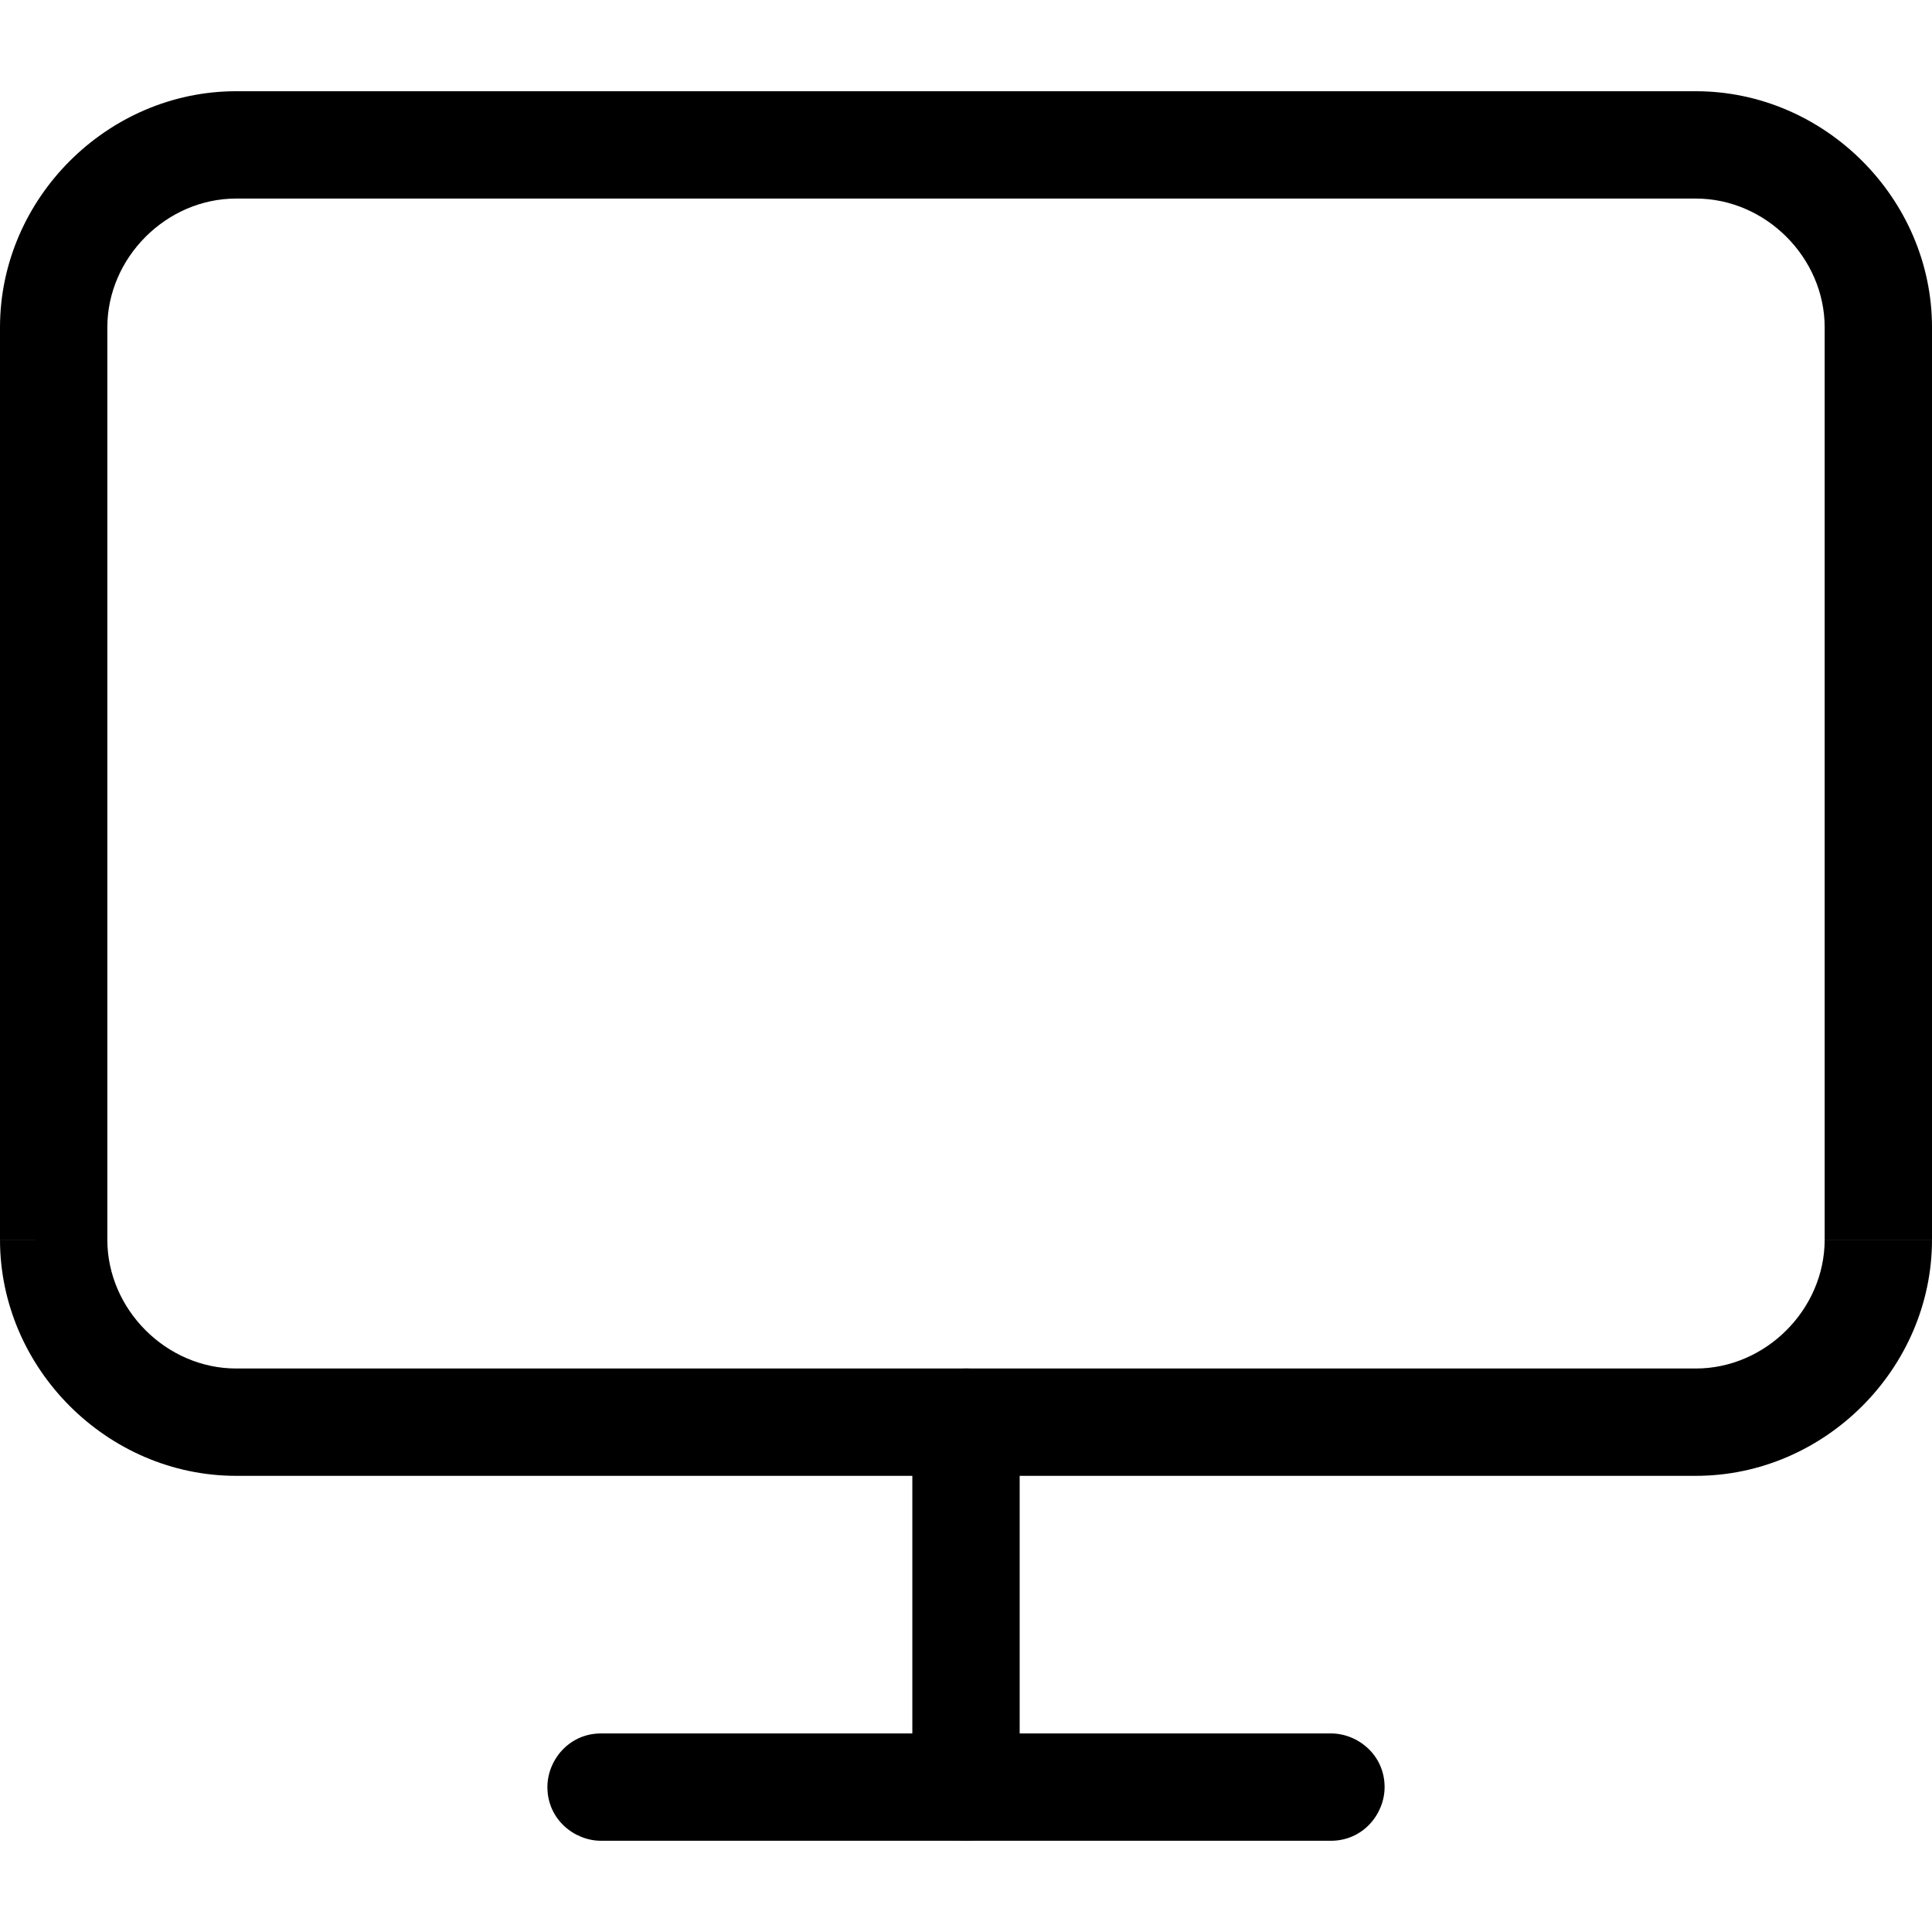 <?xml version="1.0" encoding="utf-8"?>
<!-- Generator: Adobe Illustrator 19.2.1, SVG Export Plug-In . SVG Version: 6.00 Build 0)  -->
<svg version="1.1" id="Capa_1" xmlns="http://www.w3.org/2000/svg" xmlns:xlink="http://www.w3.org/1999/xlink" x="0px" y="0px"
	 viewBox="0 0 36 36" style="enable-background:new 0 0 36 36;" xml:space="preserve">
<g>
	<path d="M2,6.1c0-1.3,1.1-2.4,2.4-2.4v-2C2,1.7,0,3.7,0,6.1H2z M2,23.1v-17H0v17H2z M4.4,25.5c-1.3,0-2.4-1.1-2.4-2.4H0
		c0,2.4,2,4.4,4.4,4.4V25.5z M31.6,25.5H4.4v2h27.2V25.5z M34,23.1c0,1.3-1.1,2.4-2.4,2.4v2c2.4,0,4.4-2,4.4-4.4H34z M34,6.1v17h2
		v-17H34z M31.6,3.7c1.3,0,2.4,1.1,2.4,2.4h2c0-2.4-2-4.4-4.4-4.4V3.7z M4.4,3.7h27.2v-2H4.4V3.7z"/>
	<path d="M11.2,34.3h13.6v-2H11.2V34.3z M24.8,34.3c0.6,0,1-0.5,1-1c0-0.6-0.5-1-1-1V34.3z M11.2,32.3c-0.6,0-1,0.5-1,1
		c0,0.6,0.5,1,1,1V32.3z"/>
	<path d="M17,26.5v6.8h2v-6.8H17z M17,33.3c0,0.6,0.5,1,1,1c0.6,0,1-0.5,1-1H17z M19,26.5c0-0.6-0.5-1-1-1c-0.6,0-1,0.5-1,1H19z"/>
</g>
</svg>
